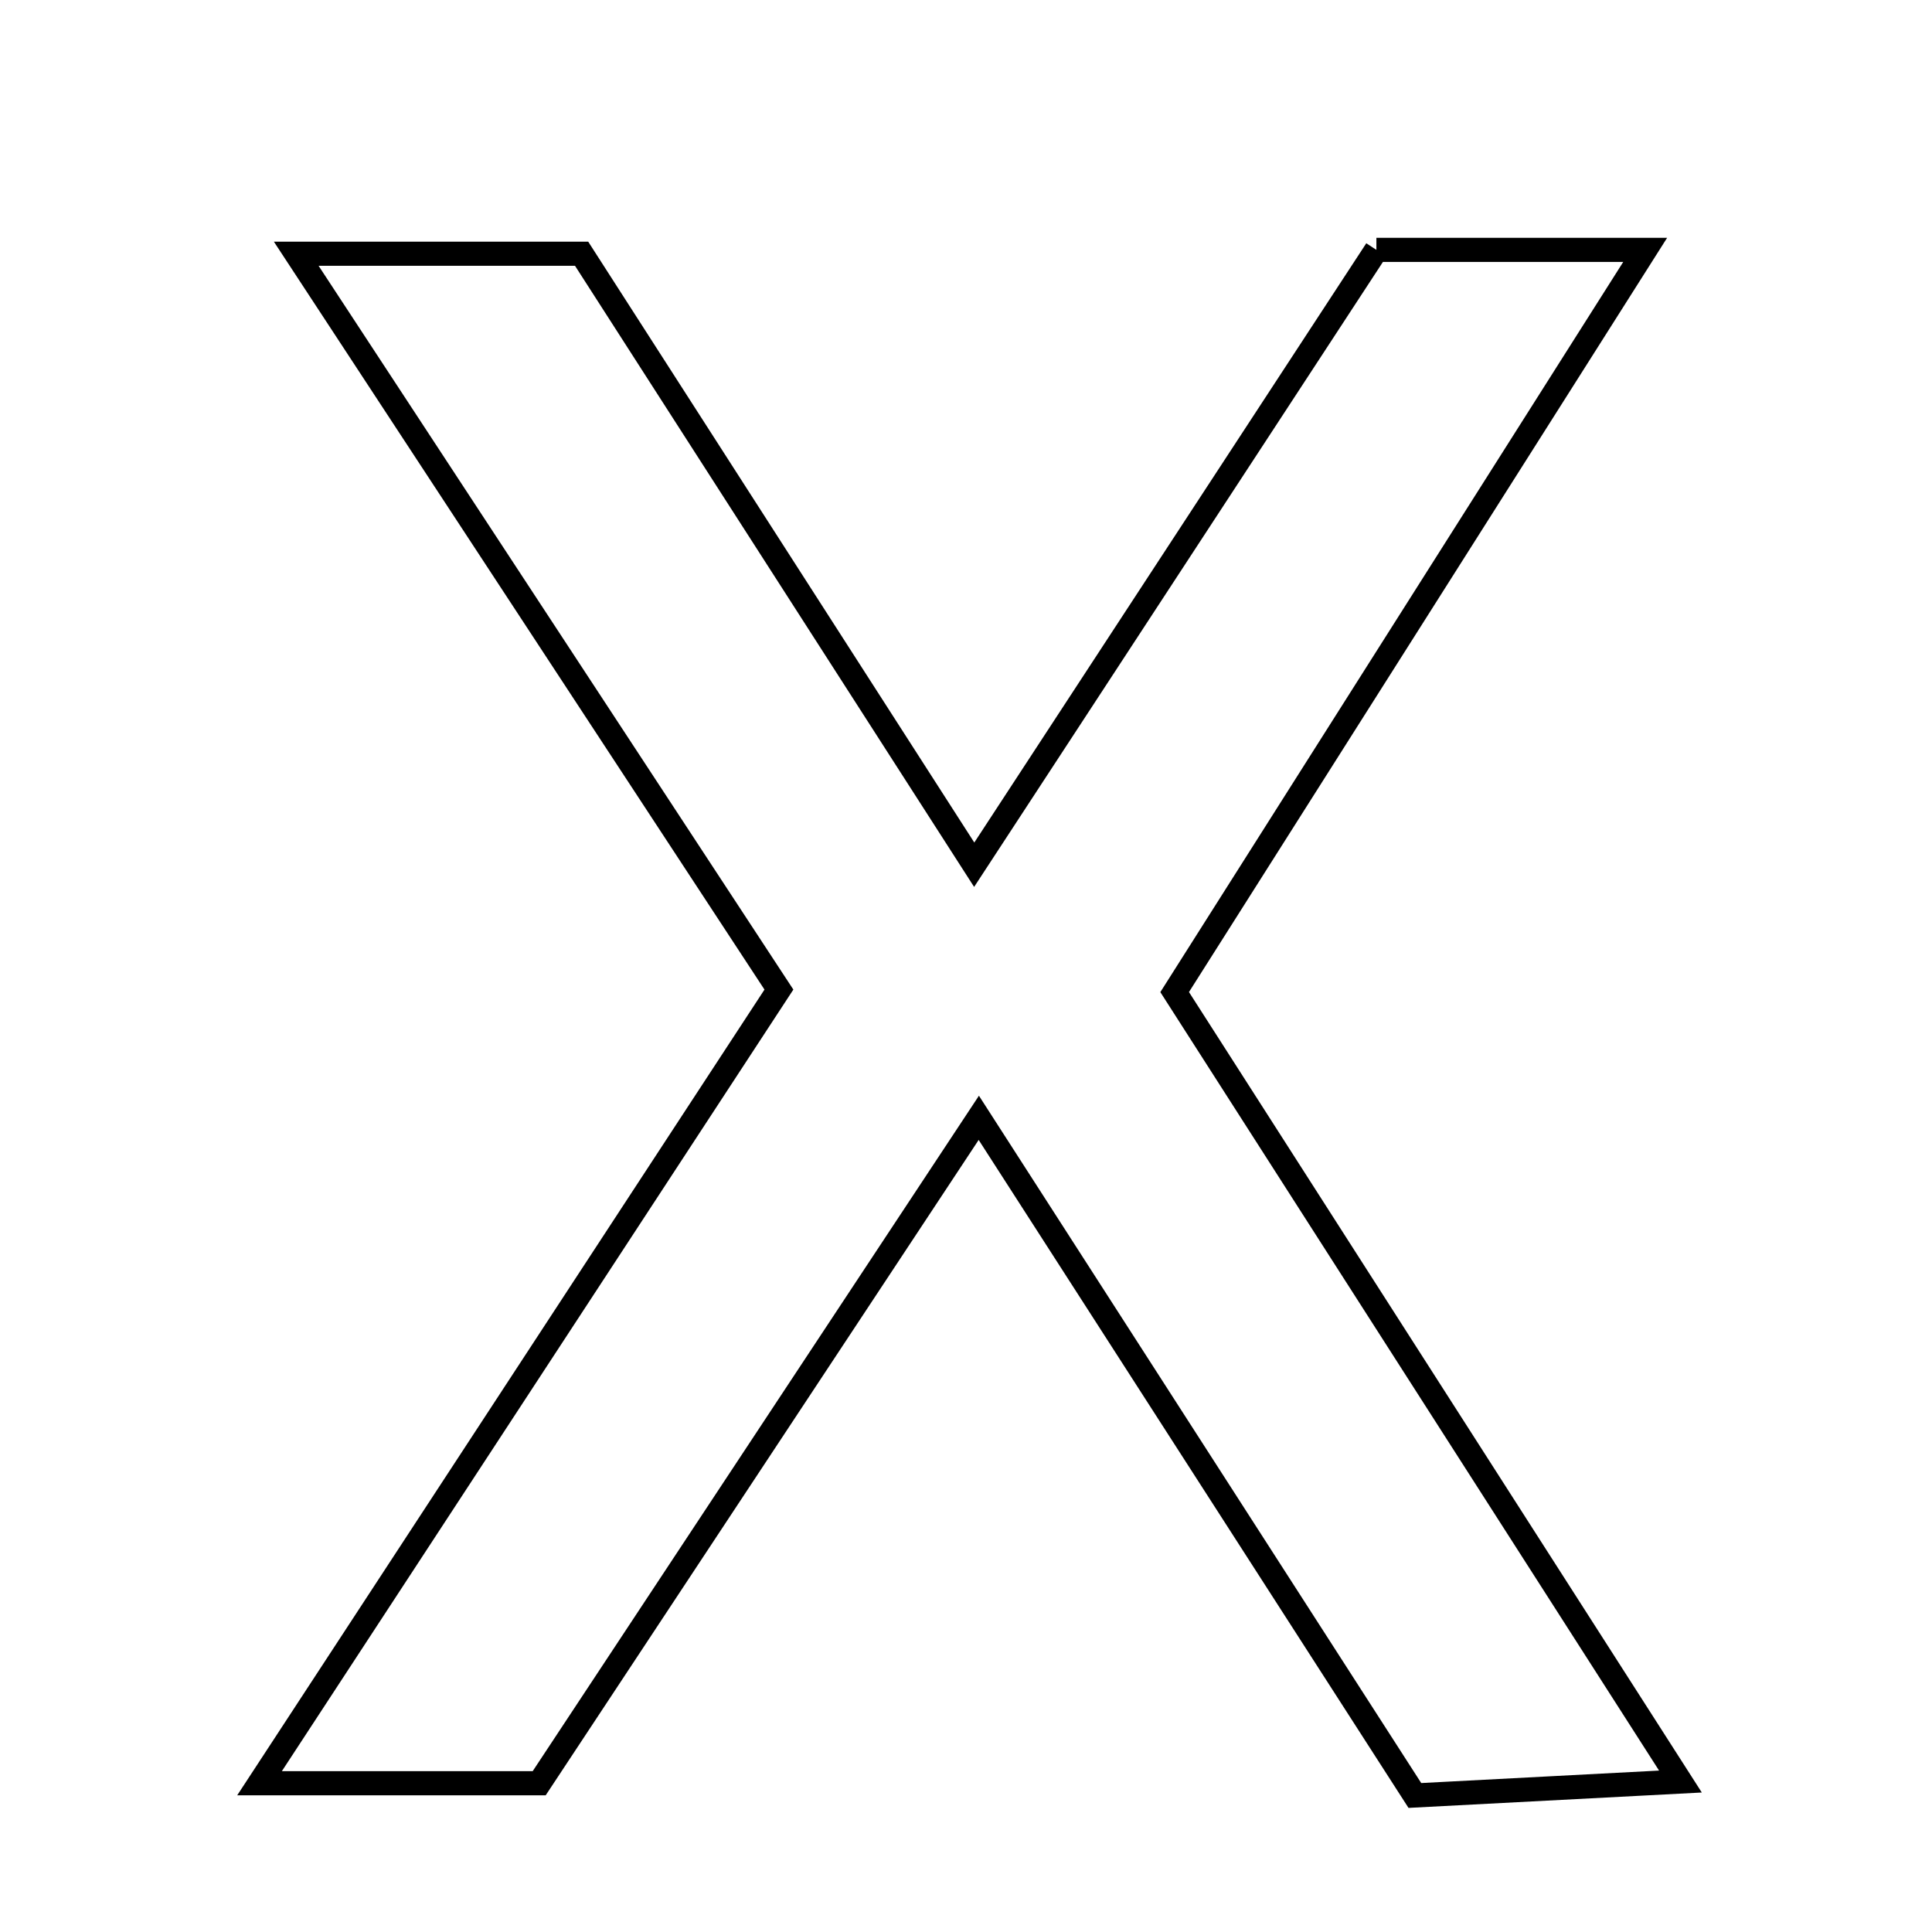 <svg xmlns="http://www.w3.org/2000/svg" viewBox="0.0 0.0 24.0 24.0" height="200px" width="200px"><path fill="none" stroke="black" stroke-width=".3" stroke-opacity="1.0"  filling="0" d="M17.098 3.104 C18.075 3.104 19.027 3.104 20.437 3.104 C18.44 6.255 16.593 9.166 14.592 12.324 C16.595 15.45 18.625 18.62 20.875 22.131 C19.573 22.2 18.591 22.251 17.576 22.304 C15.772 19.502 14.043 16.815 12.159 13.886 C10.278 16.733 8.519 19.395 6.698 22.152 C5.659 22.152 4.618 22.152 3.224 22.152 C5.396 18.832 7.456 15.685 9.676 12.293 C7.677 9.245 5.767 6.334 3.68 3.152 C5.033 3.152 6.042 3.152 7.225 3.152 C8.741 5.511 10.312 7.956 12.102 10.742 C13.84 8.085 15.449 5.626 17.098 3.104"></path></svg>